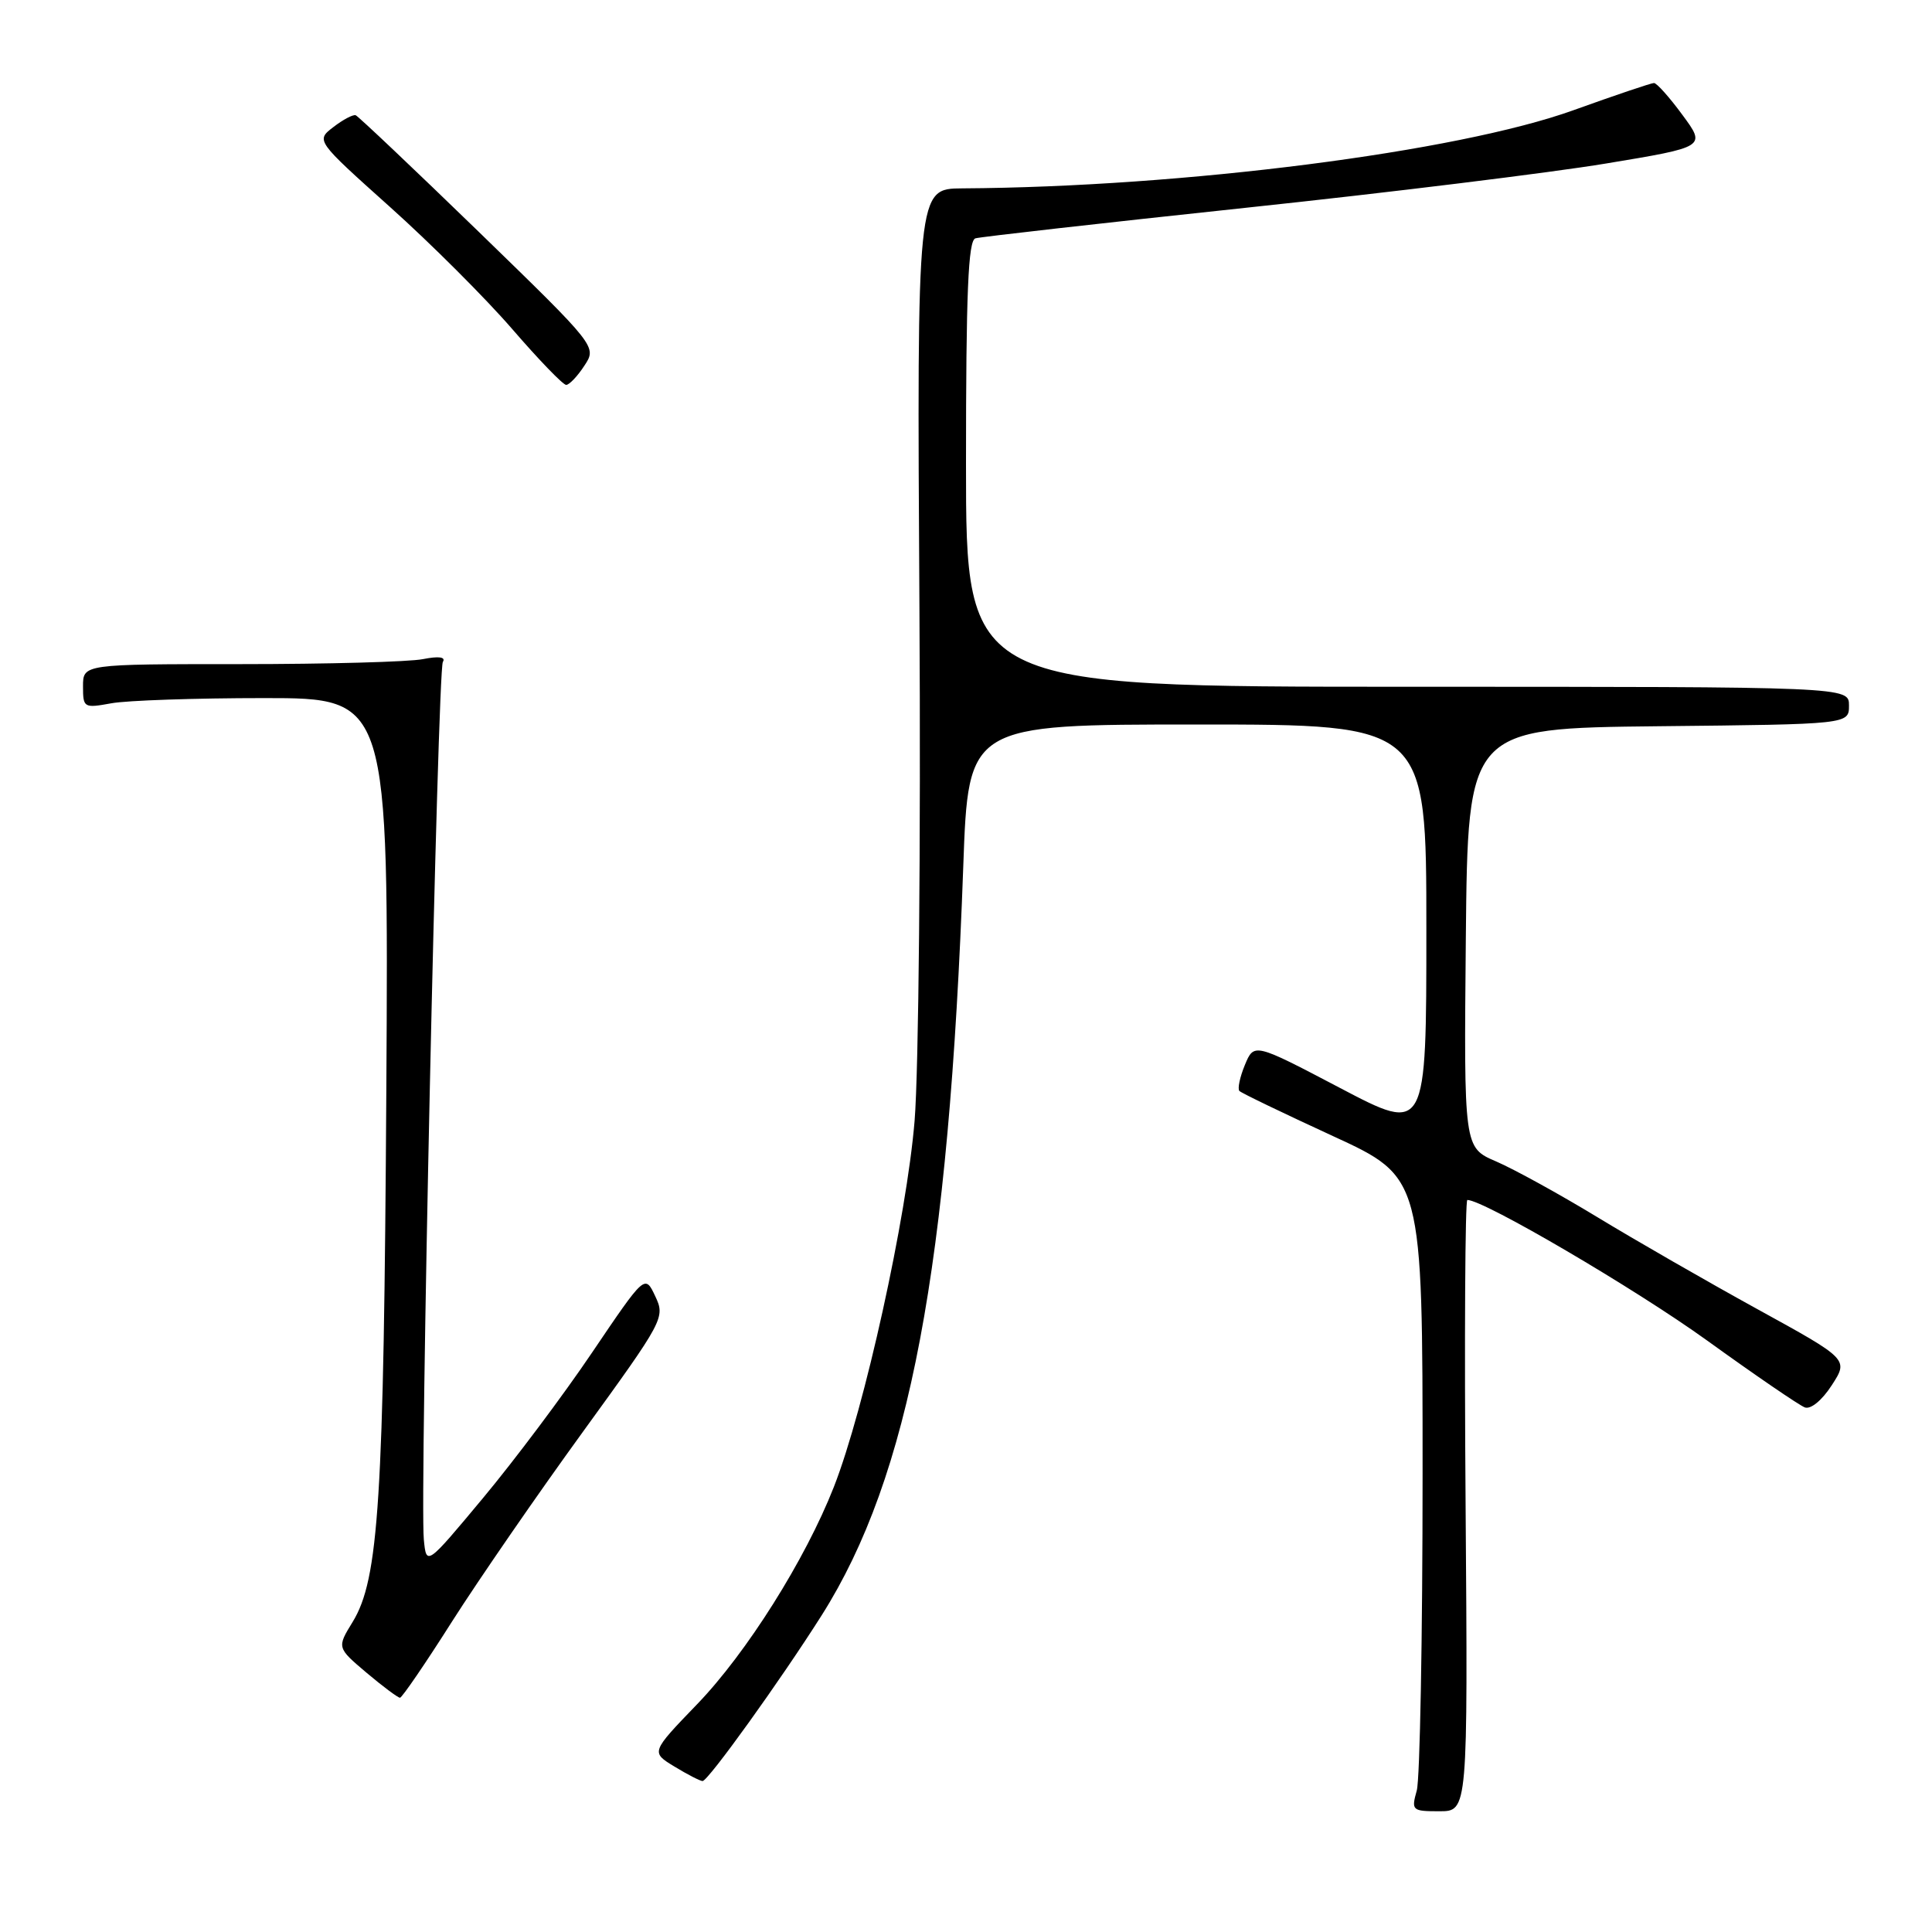 <?xml version="1.0" encoding="UTF-8" standalone="no"?>
<!DOCTYPE svg PUBLIC "-//W3C//DTD SVG 1.1//EN" "http://www.w3.org/Graphics/SVG/1.1/DTD/svg11.dtd" >
<svg xmlns="http://www.w3.org/2000/svg" xmlns:xlink="http://www.w3.org/1999/xlink" version="1.1" viewBox="0 0 256 256">
 <g >
 <path fill="currentColor"
d=" M 194.20 199.50 C 194.03 177.23 194.14 159.00 194.43 159.00 C 196.61 159.00 216.62 170.73 226.15 177.59 C 232.55 182.21 238.40 186.21 239.15 186.49 C 239.93 186.78 241.43 185.55 242.72 183.55 C 244.95 180.11 244.95 180.11 232.83 173.45 C 226.16 169.78 216.61 164.29 211.61 161.25 C 206.60 158.21 200.58 154.90 198.23 153.89 C 193.97 152.06 193.97 152.06 194.23 124.28 C 194.50 96.50 194.50 96.50 219.75 96.23 C 245.00 95.97 245.00 95.97 245.00 93.48 C 245.00 91.00 245.00 91.00 186.50 91.00 C 128.00 91.00 128.00 91.00 128.00 61.47 C 128.00 38.70 128.29 31.85 129.25 31.58 C 129.94 31.38 146.03 29.56 165.00 27.54 C 183.97 25.53 205.48 22.88 212.78 21.67 C 226.06 19.47 226.06 19.47 222.94 15.24 C 221.23 12.91 219.53 11.00 219.16 11.00 C 218.80 11.00 214.00 12.62 208.50 14.60 C 193.12 20.14 156.78 24.79 127.50 24.96 C 121.50 25.00 121.50 25.00 121.83 80.75 C 122.02 111.79 121.73 141.82 121.19 148.50 C 120.14 161.27 114.54 186.70 110.49 197.03 C 106.72 206.64 98.93 219.02 92.37 225.82 C 86.24 232.18 86.24 232.18 89.37 234.08 C 91.09 235.13 92.77 235.99 93.09 236.00 C 93.83 236.00 103.44 222.62 108.90 214.00 C 120.51 195.63 125.73 168.03 127.64 114.75 C 128.31 96.00 128.31 96.00 158.66 96.00 C 189.00 96.00 189.00 96.00 189.00 123.08 C 189.00 150.17 189.00 150.17 177.58 144.17 C 166.17 138.18 166.17 138.18 164.95 141.12 C 164.28 142.74 163.96 144.29 164.23 144.56 C 164.50 144.84 170.08 147.52 176.61 150.53 C 188.50 156.00 188.50 156.00 188.50 195.25 C 188.50 216.84 188.15 235.74 187.73 237.25 C 186.99 239.90 187.10 240.00 190.73 240.00 C 194.50 240.00 194.50 240.00 194.20 199.50 Z  M 59.89 214.87 C 63.41 209.34 71.22 198.01 77.24 189.72 C 87.98 174.91 88.16 174.58 86.82 171.75 C 85.46 168.86 85.46 168.86 78.48 179.18 C 74.65 184.86 68.13 193.55 64.00 198.50 C 56.50 207.50 56.50 207.50 56.16 204.00 C 55.61 198.36 57.99 88.83 58.68 87.71 C 59.09 87.05 58.16 86.92 56.03 87.34 C 54.23 87.70 43.36 88.00 31.87 88.00 C 11.00 88.00 11.00 88.00 11.00 90.94 C 11.00 93.79 11.11 93.85 14.75 93.19 C 16.81 92.81 25.93 92.50 35.00 92.50 C 51.50 92.50 51.50 92.50 51.19 144.50 C 50.86 198.83 50.20 209.24 46.73 214.91 C 44.64 218.32 44.64 218.32 48.57 221.65 C 50.73 223.47 52.73 224.96 53.00 224.96 C 53.27 224.95 56.38 220.41 59.89 214.87 Z  M 77.43 48.46 C 79.10 45.93 79.10 45.93 63.43 30.71 C 54.81 22.35 47.47 15.40 47.13 15.27 C 46.78 15.15 45.45 15.85 44.17 16.84 C 41.85 18.62 41.85 18.62 51.67 27.42 C 57.08 32.26 64.37 39.55 67.88 43.61 C 71.39 47.67 74.60 51.00 75.02 51.00 C 75.43 51.00 76.52 49.86 77.43 48.46 Z "/>
</g>
</svg>